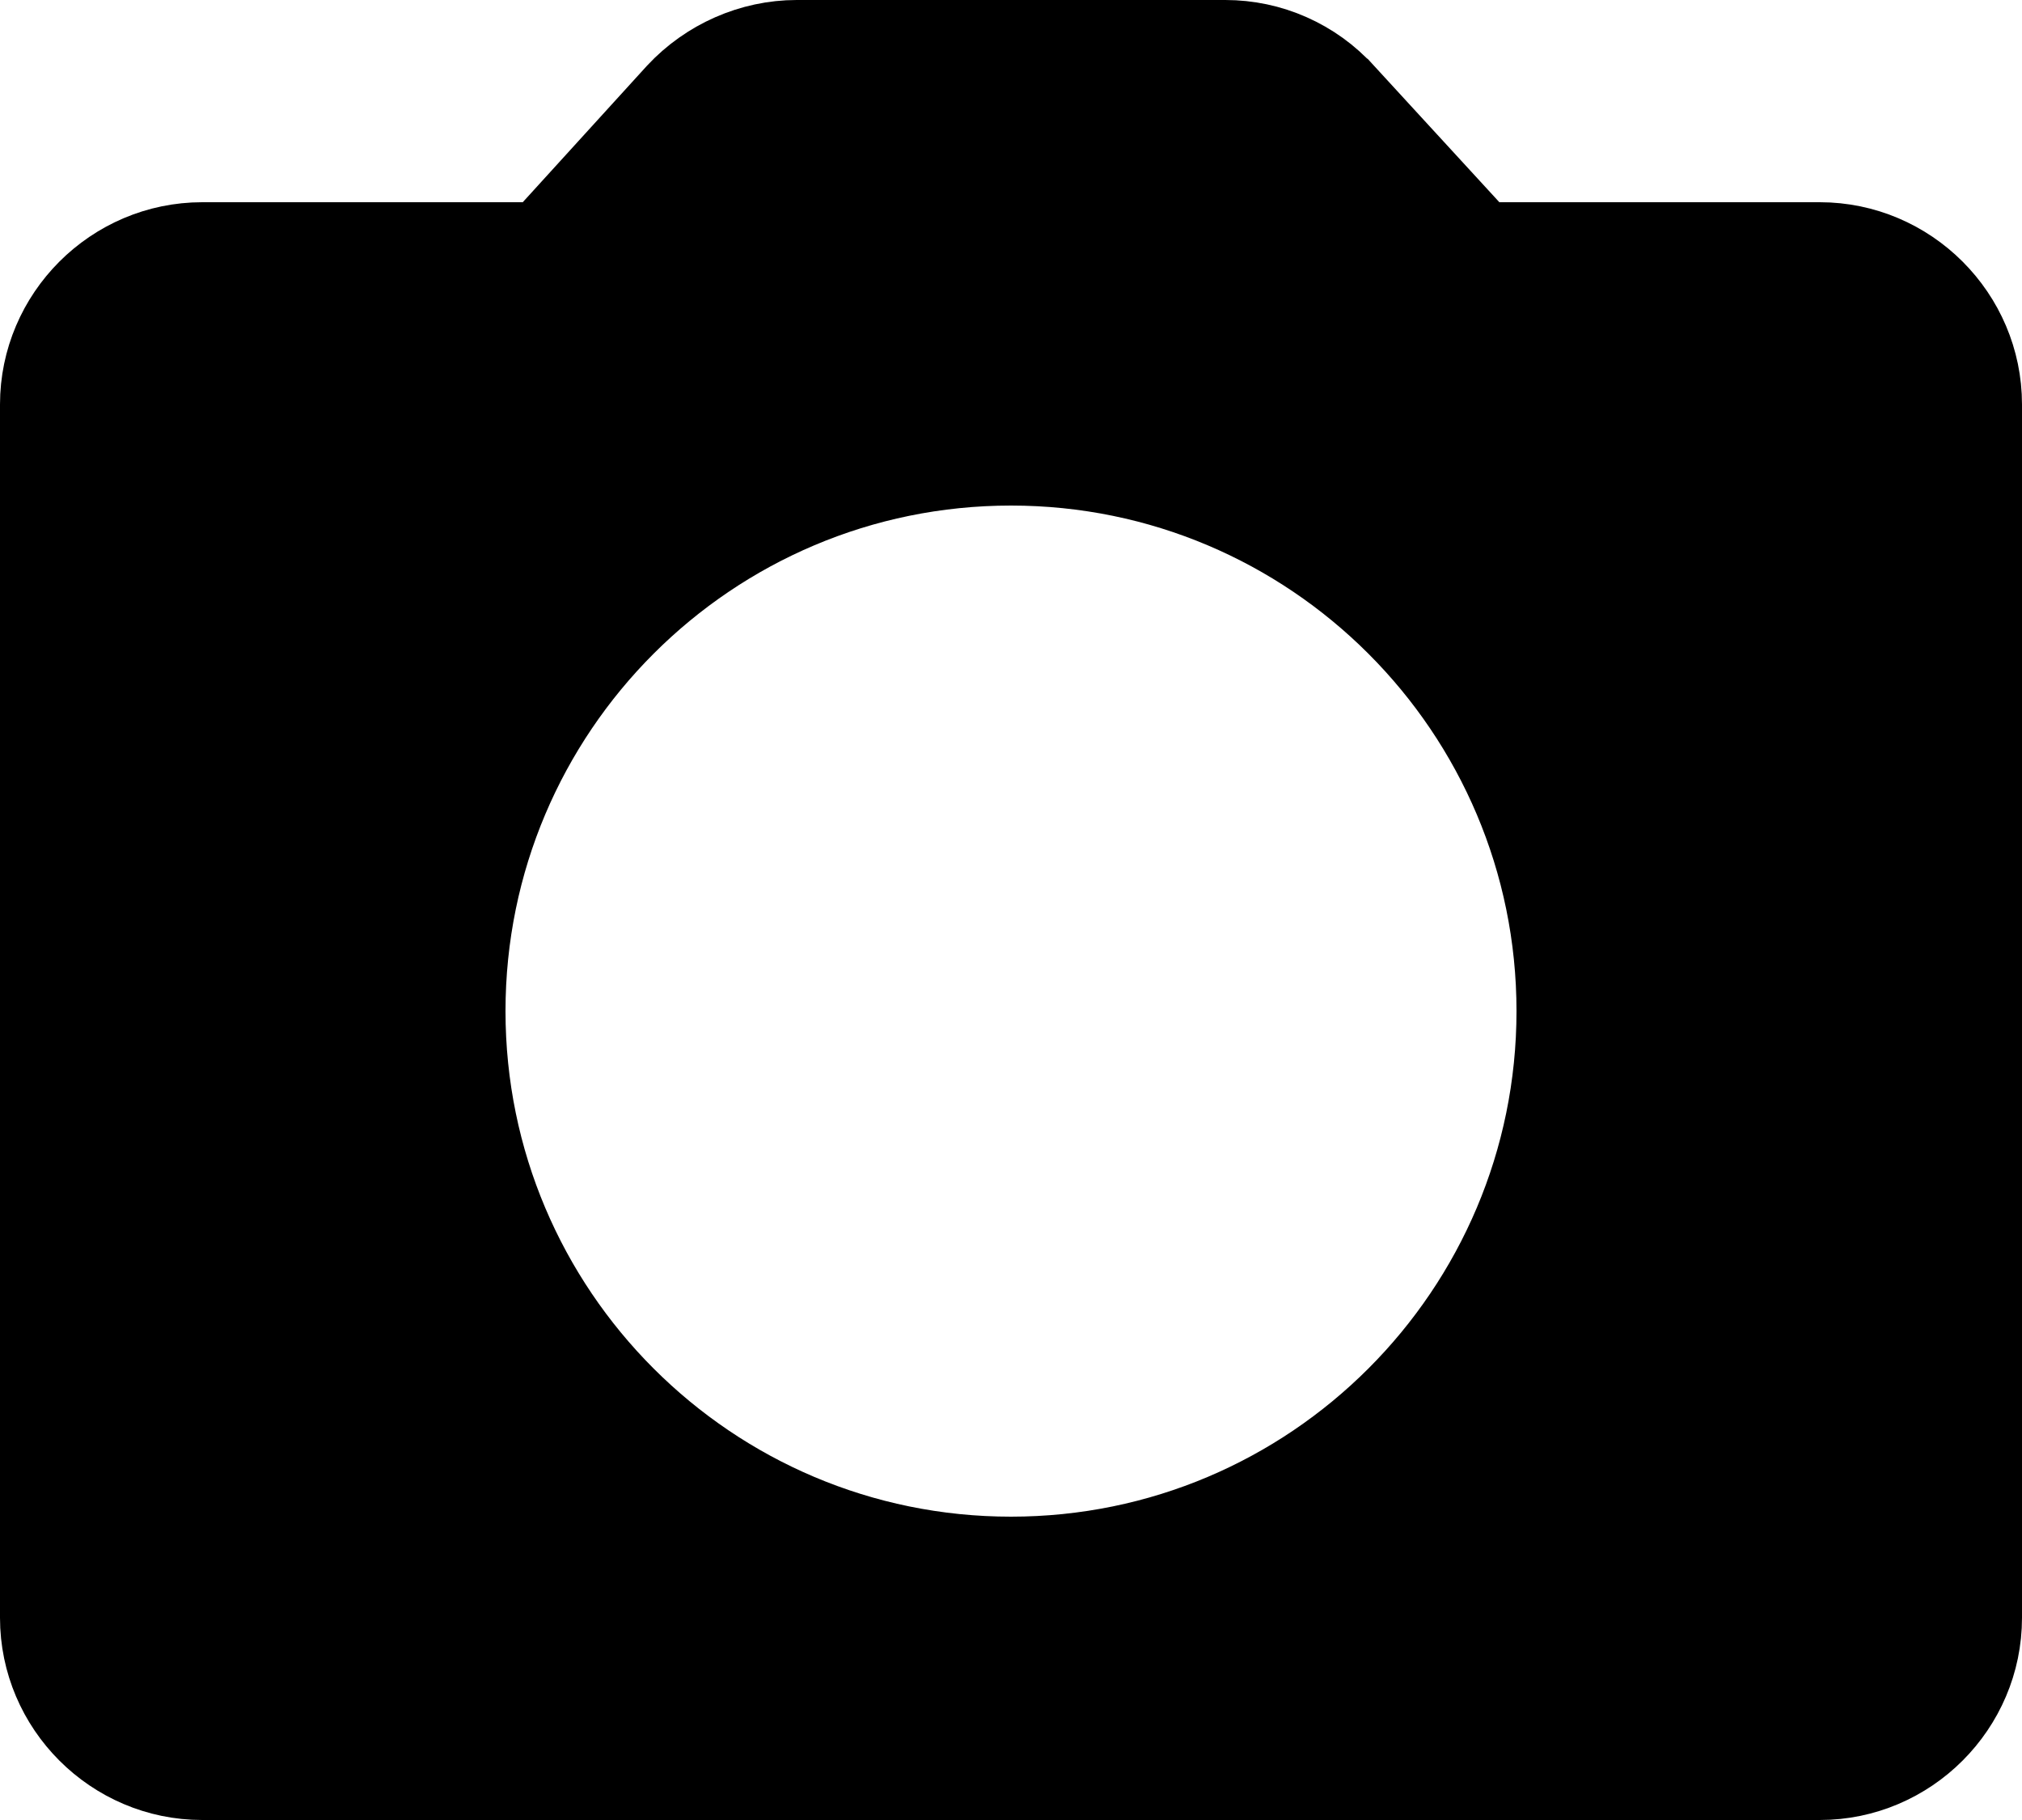 <svg width="20" height="18" viewBox="0 0 20 18" fill="none" xmlns="http://www.w3.org/2000/svg">
<path d="M14.462 2.338L14.61 2.5H14.83H18C18.824 2.5 19.5 3.176 19.5 4V16C19.5 16.824 18.824 17.5 18 17.5H2C1.176 17.5 0.5 16.824 0.5 16V4C0.5 3.176 1.176 2.5 2 2.5H5.17H5.391L5.54 2.337L6.768 0.988C7.055 0.68 7.462 0.5 7.88 0.5H12.12C12.327 0.5 12.532 0.543 12.721 0.627C12.911 0.711 13.081 0.833 13.22 0.987L13.222 0.988L14.462 2.338ZM4.5 10C4.5 13.036 6.964 15.5 10 15.5C13.036 15.5 15.5 13.036 15.5 10C15.5 6.964 13.036 4.5 10 4.5C6.964 4.5 4.5 6.964 4.5 10Z" fill="black" stroke="black"/>
</svg>
